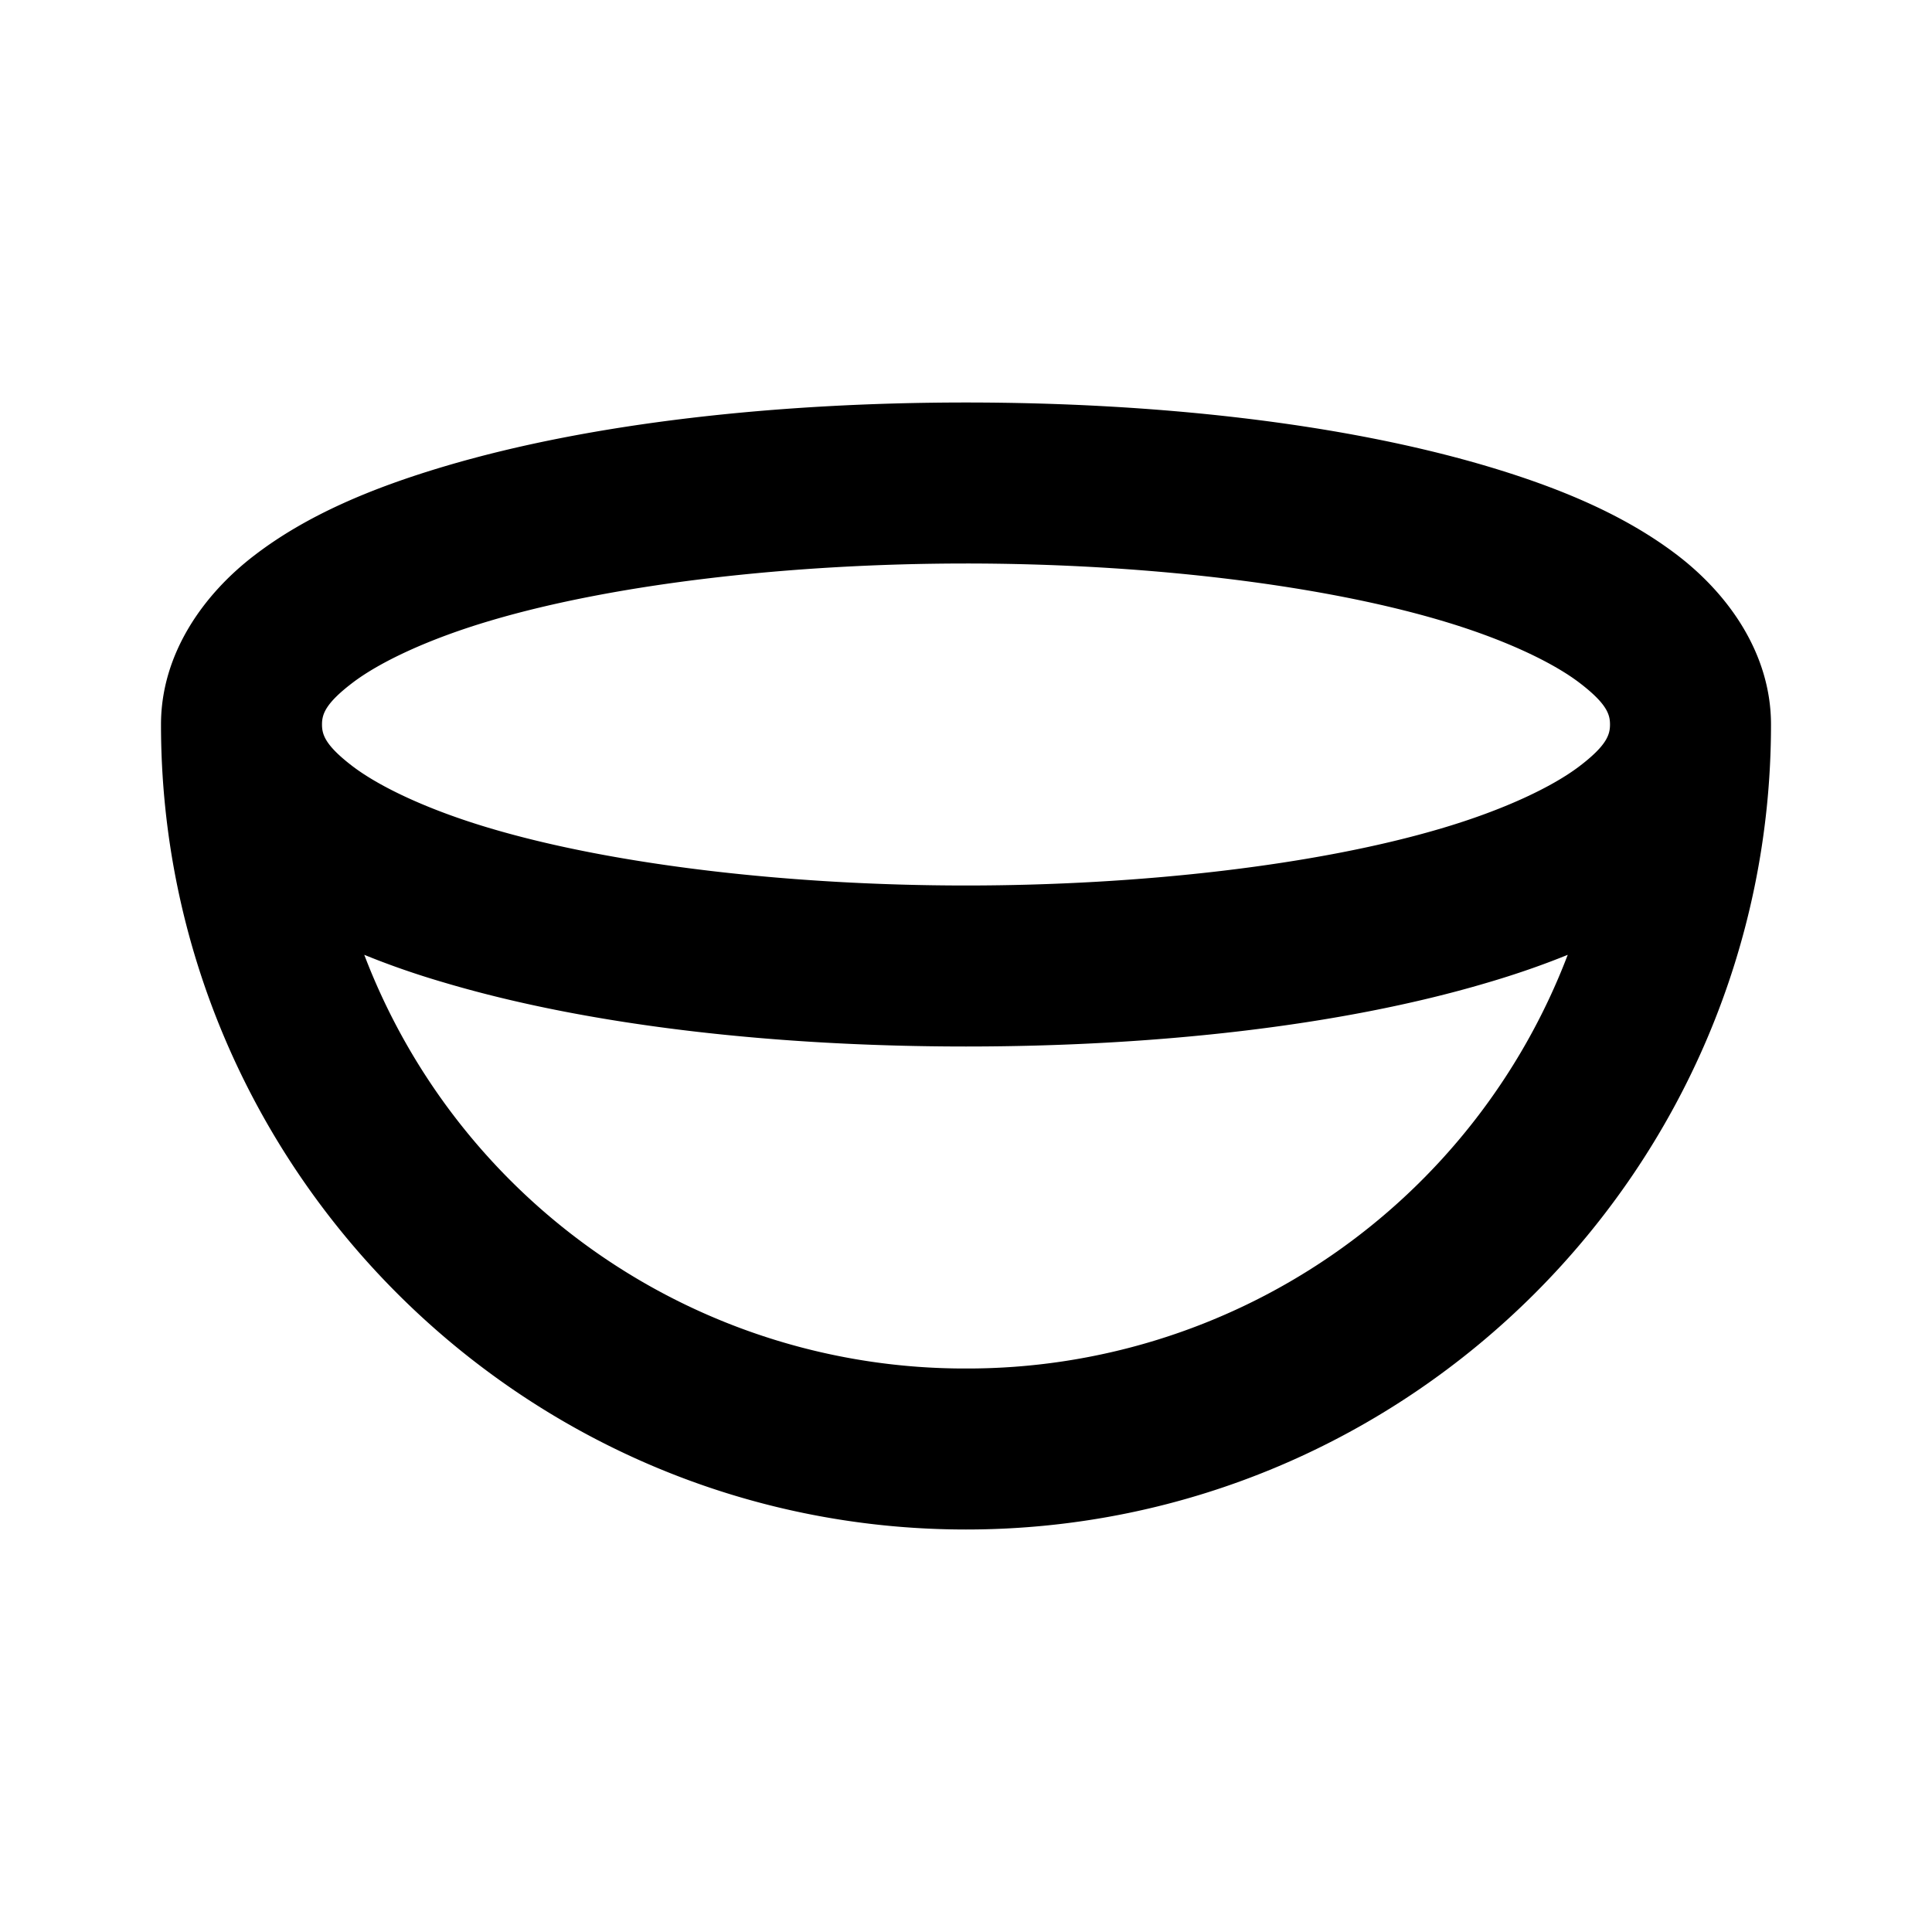<svg xmlns="http://www.w3.org/2000/svg" width="24" height="24" viewBox="0 0 24 24"><path d="M12 5c-2.324 0-4.638.248-6.47.791-.917.272-1.718.61-2.362 1.102C2.524 7.383 2 8.125 2 9c0 5.511 4.489 10 10 10s10-4.489 10-10c0-.875-.524-1.616-1.168-2.107s-1.445-.83-2.361-1.102C16.638 5.248 14.324 5 12 5zm0 2c2.176 0 4.362.252 5.904.709.772.228 1.377.514 1.717.773.34.26.379.393.379.518s-.039.259-.379.518-.945.545-1.717.773C16.362 10.748 14.176 11 12 11s-4.362-.252-5.904-.709c-.772-.228-1.377-.514-1.717-.773C4.039 9.258 4 9.125 4 9s.039-.259.379-.518.945-.545 1.717-.773C7.638 7.252 9.824 7 12 7zm-7.475 4.861q.475.194 1.004.348C7.362 12.752 9.676 13 12 13s4.638-.248 6.47-.791q.53-.155 1.005-.348A7.98 7.98 0 0 1 12 17a7.98 7.98 0 0 1-7.475-5.139z"/></svg>